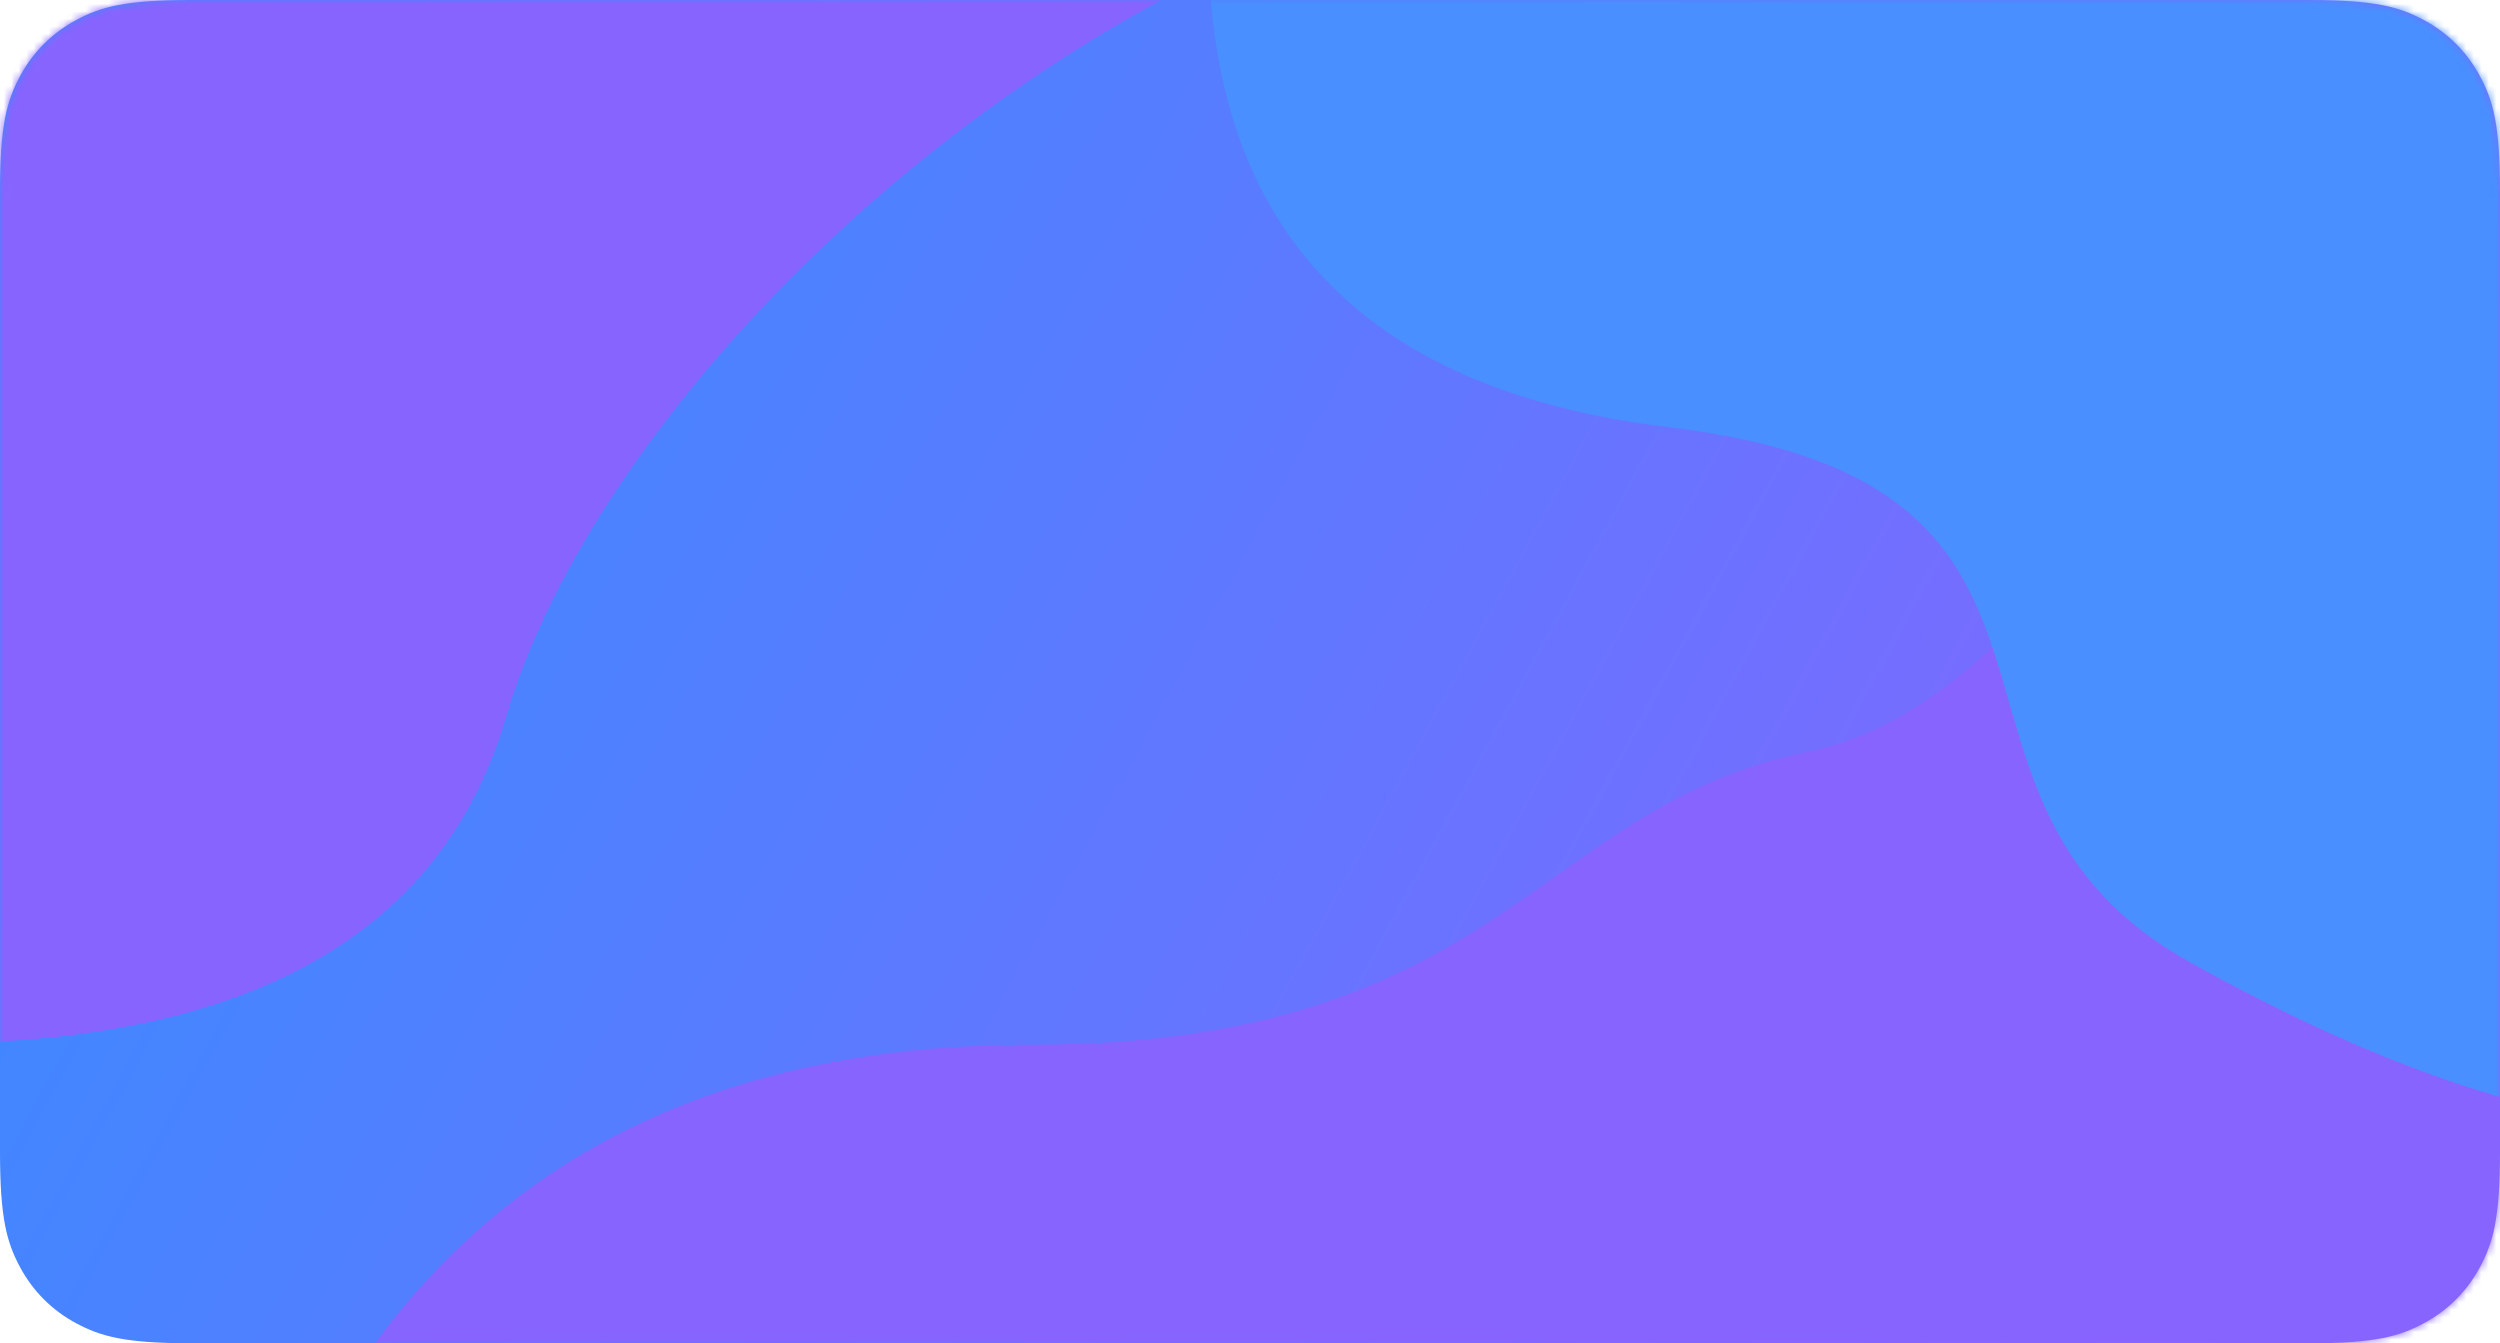 <?xml version="1.0" encoding="UTF-8"?>
<svg width="335px" height="180px" viewBox="0 0 335 180" version="1.1" xmlns="http://www.w3.org/2000/svg" xmlns:xlink="http://www.w3.org/1999/xlink">
    <title>编组 3</title>
    <defs>
        <linearGradient x1="0%" y1="35.565%" x2="100%" y2="64.435%" id="linearGradient-1">
            <stop stop-color="#398BFF" offset="0%"></stop>
            <stop stop-color="#8864FF" offset="100%"></stop>
        </linearGradient>
        <path d="M25.639,-1.03584031e-15 L309.361,1.03584031e-15 C318.276,-6.01853049e-16 321.509,0.928 324.768,2.671 C328.028,4.414 330.586,6.972 332.329,10.232 C334.072,13.491 335,16.724 335,25.639 L335,154.361 C335,163.276 334.072,166.509 332.329,169.768 C330.586,173.028 328.028,175.586 324.768,177.329 C321.509,179.072 318.276,180 309.361,180 L25.639,180 C16.724,180 13.491,179.072 10.232,177.329 C6.972,175.586 4.414,173.028 2.671,169.768 C0.928,166.509 4.01235366e-16,163.276 -6.90560205e-16,154.361 L6.90560205e-16,25.639 C-4.01235366e-16,16.724 0.928,13.491 2.671,10.232 C4.414,6.972 6.972,4.414 10.232,2.671 C13.491,0.928 16.724,6.01853049e-16 25.639,-1.03584031e-15 Z" id="path-2"></path>
        <filter x="-57.7%" y="-93.2%" width="215.4%" height="286.3%" filterUnits="objectBoundingBox" id="filter-4">
            <feGaussianBlur stdDeviation="50" in="SourceGraphic"></feGaussianBlur>
        </filter>
        <filter x="-50.5%" y="-102.4%" width="200.9%" height="304.7%" filterUnits="objectBoundingBox" id="filter-5">
            <feGaussianBlur stdDeviation="50" in="SourceGraphic"></feGaussianBlur>
        </filter>
        <filter x="-75.4%" y="-93.2%" width="250.8%" height="286.3%" filterUnits="objectBoundingBox" id="filter-6">
            <feGaussianBlur stdDeviation="50" in="SourceGraphic"></feGaussianBlur>
        </filter>
    </defs>
    <g id="移动端" stroke="none" stroke-width="1" fill="none" fill-rule="evenodd">
        <g id="钱包首页" transform="translate(-20, -104)">
            <g id="编组-3" transform="translate(20, 104)">
                <mask id="mask-3" fill="white">
                    <use xlink:href="#path-2"></use>
                </mask>
                <use id="矩形" fill="url(#linearGradient-1)" xlink:href="#path-2"></use>
                <path d="M-27,139.152 C26.594,143.257 58.198,128.892 67.815,96.058 C82.239,46.808 155.222,-21.164 233,-21.164 L-27,-21.164 L-27,139.152 Z" id="路径-2" fill="#8864FF" filter="url(#filter-4)" mask="url(#mask-3)"></path>
                <path d="M45.801,186.529 C65.315,155.51 96.061,140 138.036,140 C201,140 206.019,108.091 242,100.818 C277.981,93.545 288.729,40 343,40 L343,186.529 L45.801,186.529 Z" id="路径-3" fill="#8864FF" filter="url(#filter-5)" mask="url(#mask-3)"></path>
                <path d="M161.967,-10 C161.239,29.831 181.828,52.251 223.735,57.26 C286.595,64.773 253.749,106.817 293.391,128.909 C319.819,143.636 342.338,151 360.949,151 L360.949,-10 L161.967,-10 Z" id="路径-4" fill="#498FFF" filter="url(#filter-6)" mask="url(#mask-3)"></path>
            </g>
        </g>
    </g>
</svg>